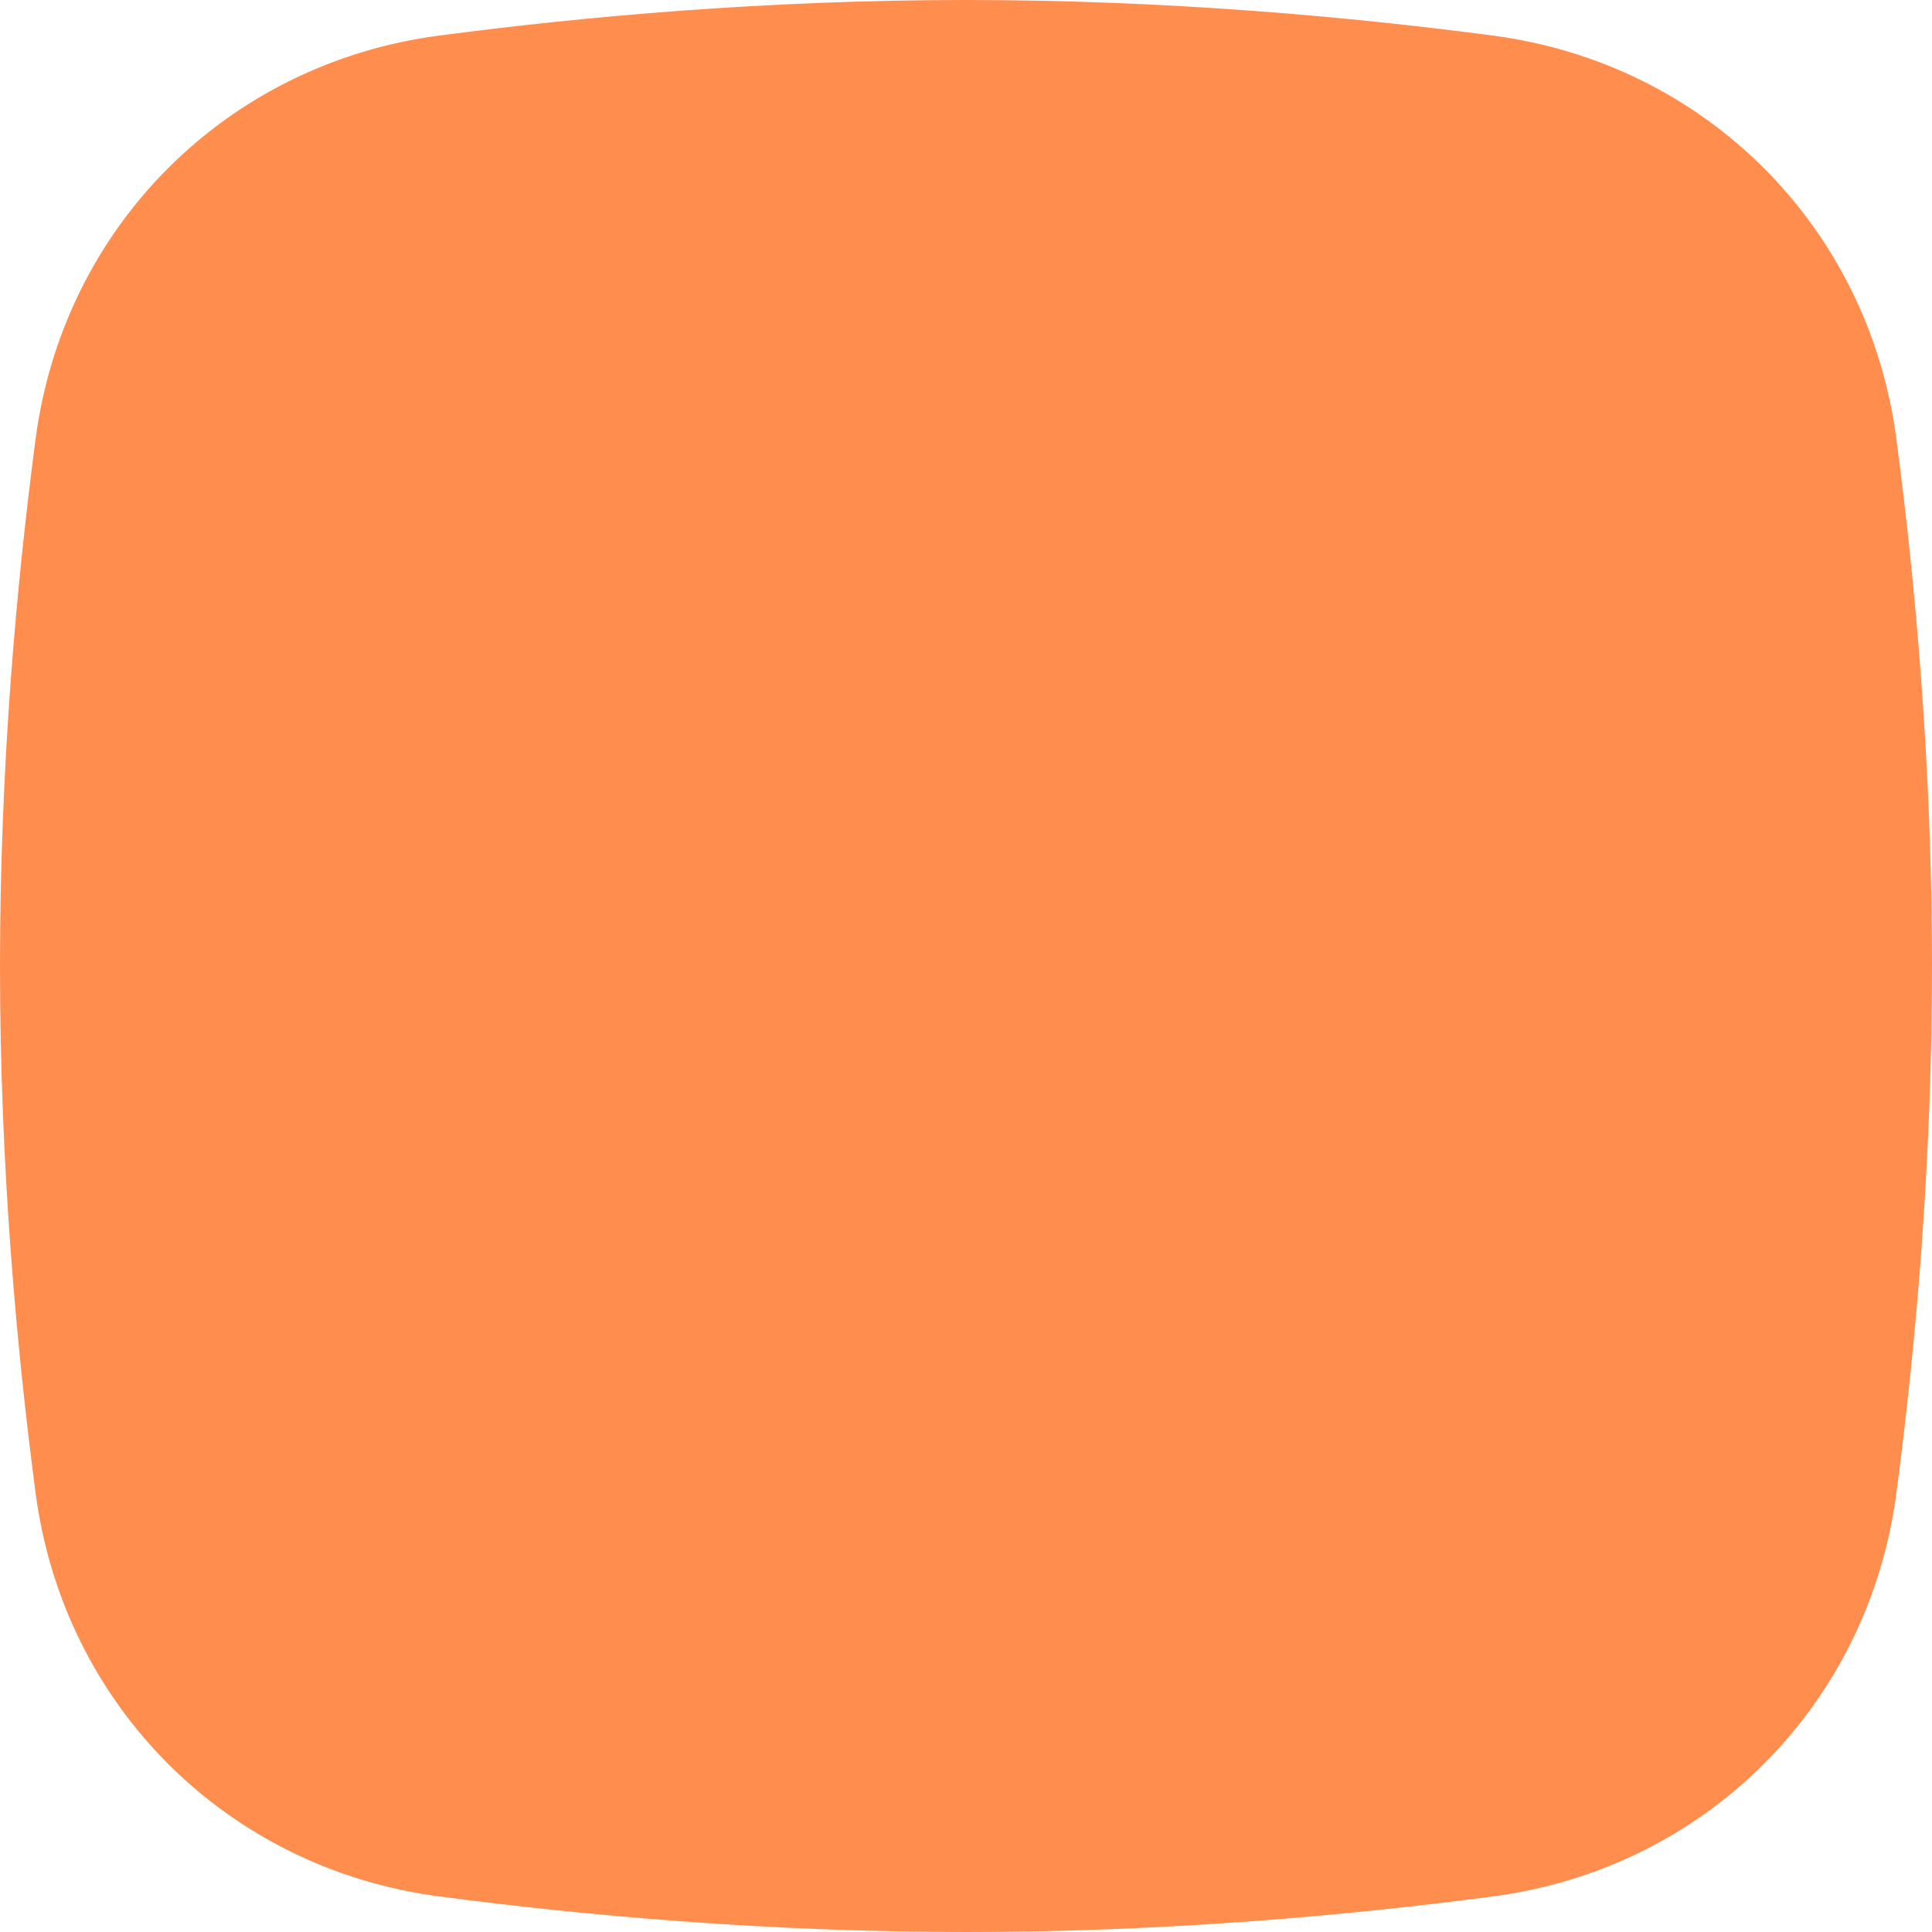 <svg width="50" height="50" viewBox="0 0 50 50" fill="none" xmlns="http://www.w3.org/2000/svg">
<path fill-rule="evenodd" clip-rule="evenodd" d="M11.355 0.922C5.863 1.648 1.648 5.863 0.922 11.355C0.424 15.13 0 19.853 0 25C0 30.147 0.424 34.87 0.922 38.645C1.648 44.137 5.863 48.352 11.355 49.078C15.13 49.576 19.853 50 25 50C30.147 50 34.87 49.576 38.645 49.078C44.137 48.352 48.352 44.137 49.078 38.645C49.576 34.87 50 30.147 50 25C50 19.853 49.576 15.13 49.078 11.355C48.352 5.863 44.137 1.648 38.645 0.922C34.87 0.424 30.147 0 25 0C19.853 0 15.13 0.424 11.355 0.922Z" fill="#FF8D4D"/>
</svg>
